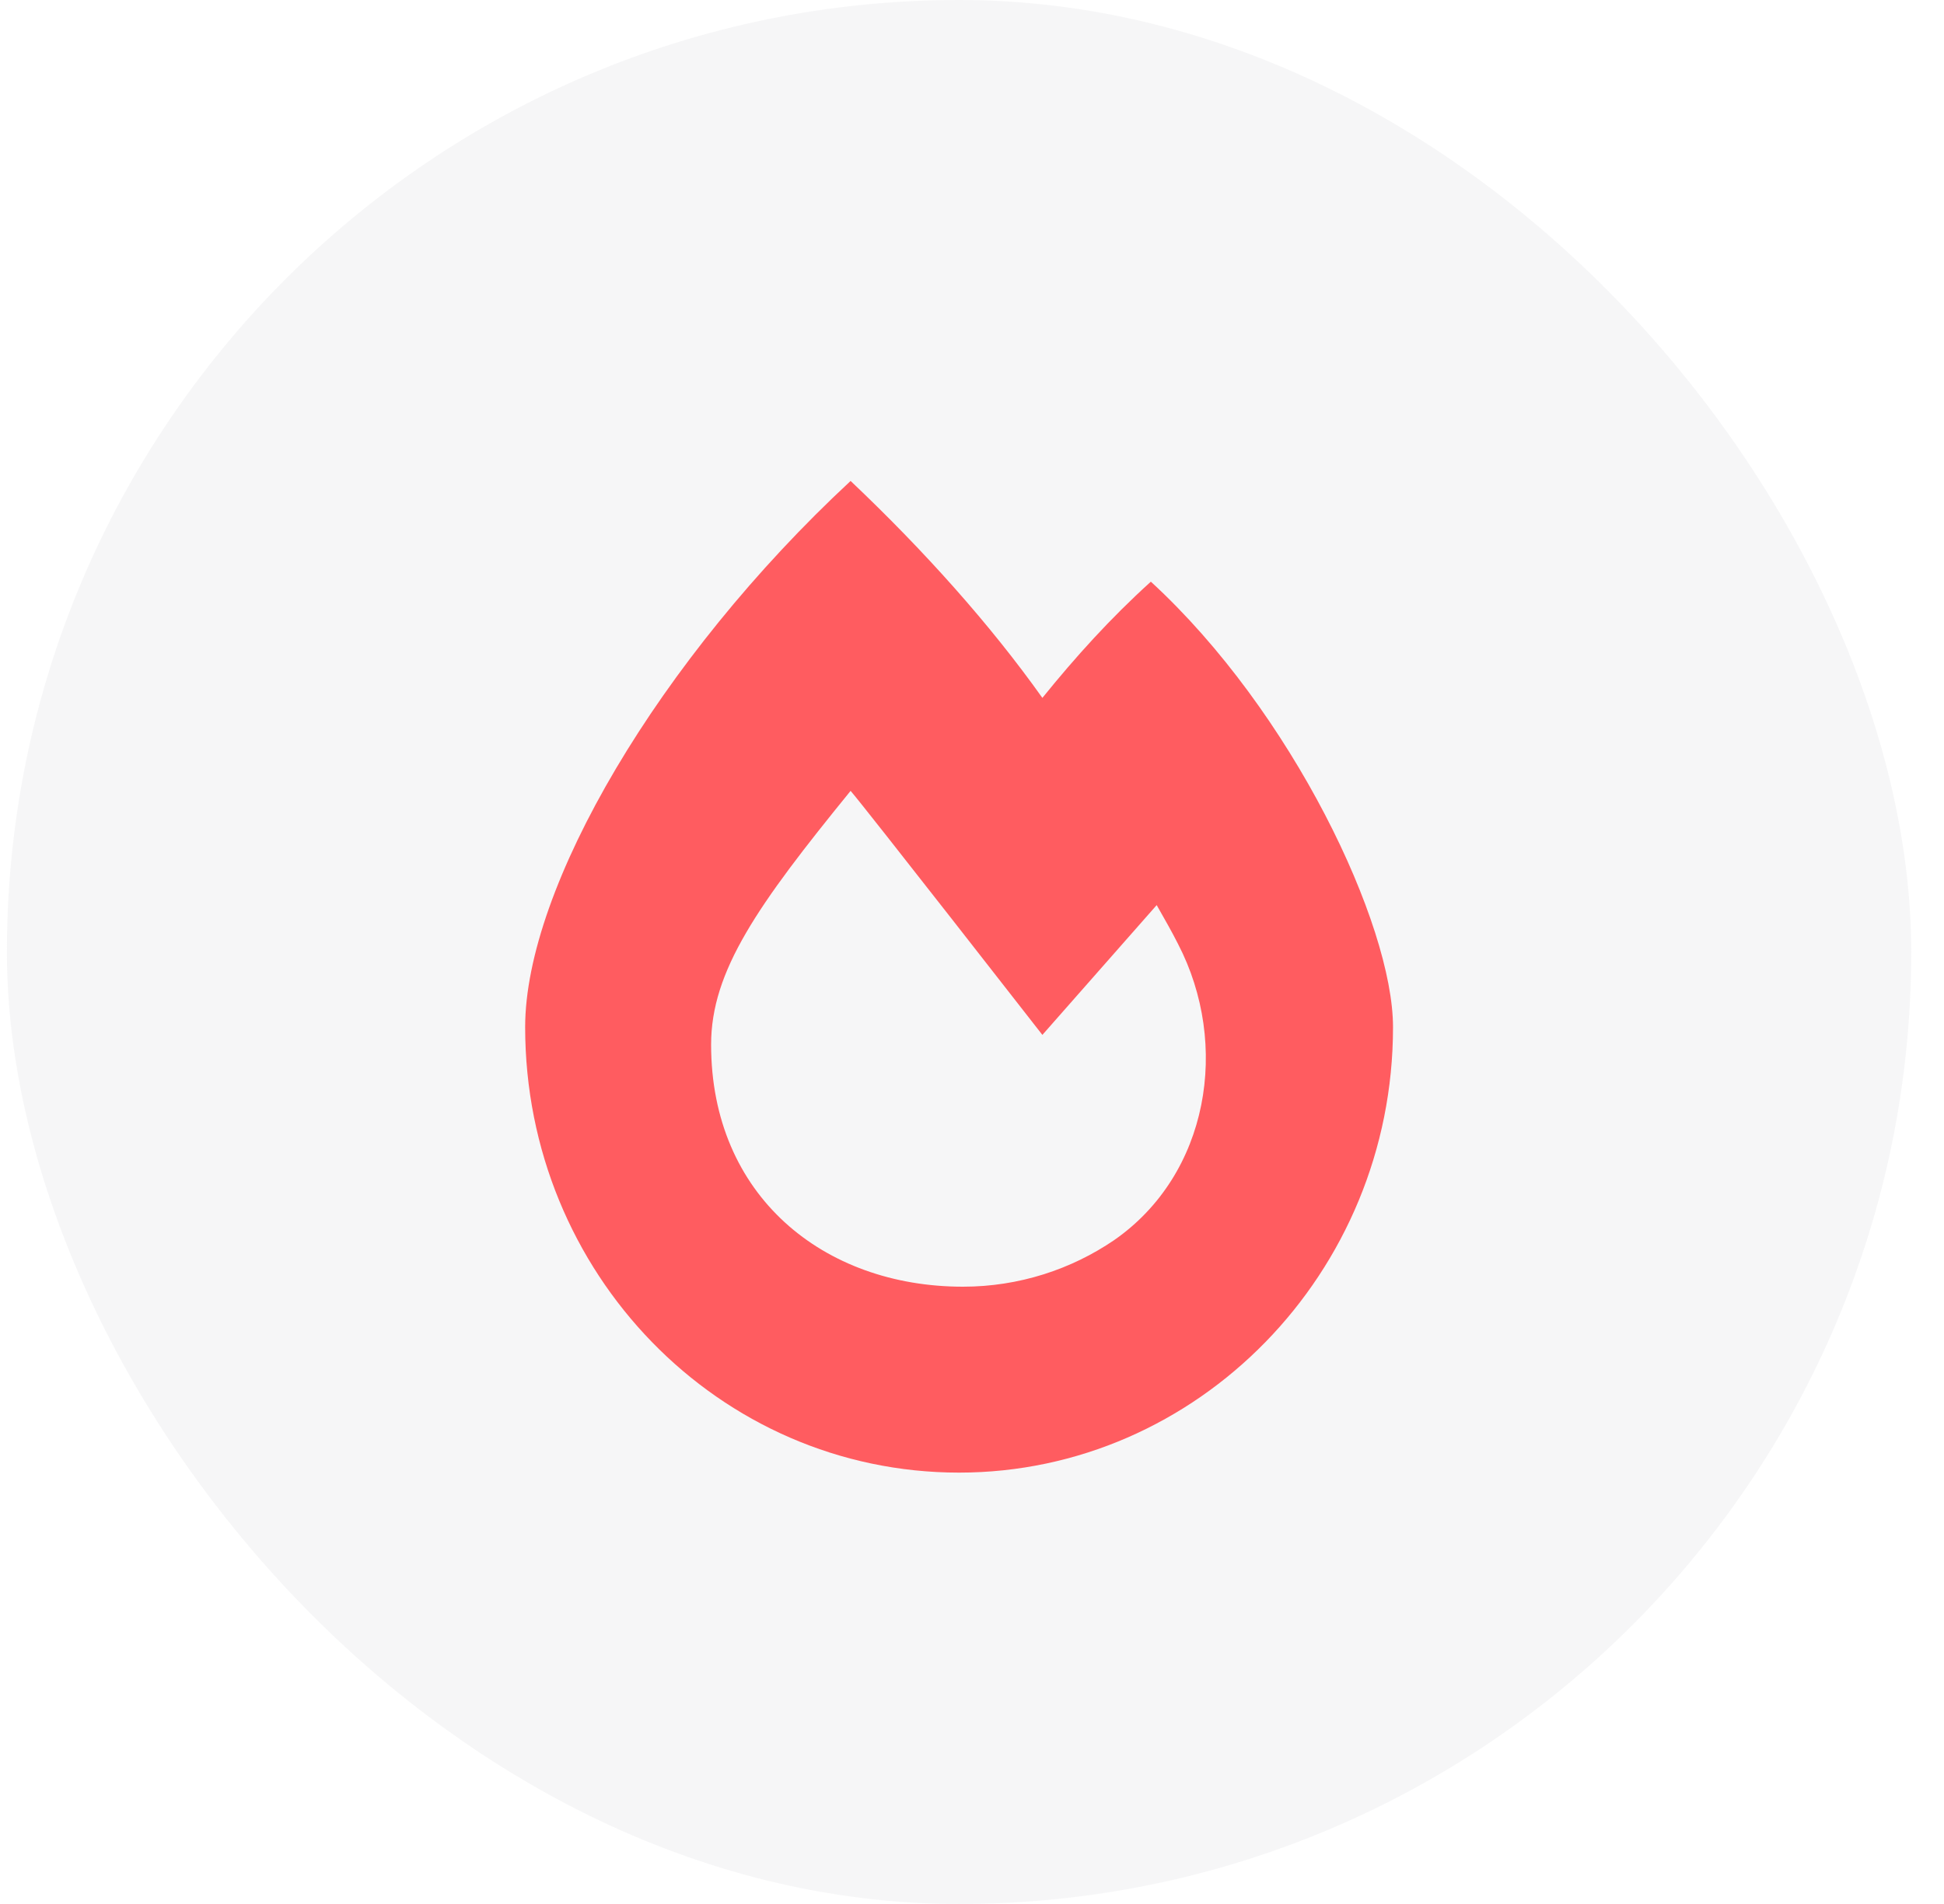 <svg width="49" height="48" viewBox="0 0 49 48" fill="none" xmlns="http://www.w3.org/2000/svg">
<g filter="url(#filter0_b_107_640)">
<rect x="0.174" width="48" height="48" rx="24" fill="#F3F4F5" fill-opacity="0.8"/>
<path d="M29.008 14.664C27.983 15.592 27.104 16.568 26.274 17.594C24.955 15.738 23.295 13.883 21.44 12.125C16.606 16.617 13.237 22.379 13.237 25.895C13.237 32.096 18.119 37.125 24.174 37.125C30.18 37.125 35.112 32.096 35.112 25.895C35.112 23.307 32.573 17.936 29.008 14.664ZM28.08 31.266C27.006 31.998 25.688 32.438 24.272 32.438C20.756 32.438 17.924 30.143 17.924 26.334C17.924 24.479 19.096 22.818 21.44 19.938C21.782 20.328 26.274 26.09 26.274 26.09L29.155 22.818C29.35 23.16 29.545 23.502 29.692 23.795C31.01 26.334 30.473 29.605 28.08 31.266Z" fill="#FF5C60"/>
</g>
<defs>
<filter id="filter0_b_107_640" x="-3.826" y="-4" width="56" height="56" filterUnits="userSpaceOnUse" color-interpolation-filters="sRGB">
<feFlood flood-opacity="0" result="BackgroundImageFix"/>
<feGaussianBlur in="BackgroundImageFix" stdDeviation="2"/>
<feComposite in2="SourceAlpha" operator="in" result="effect1_backgroundBlur_107_640"/>
<feBlend mode="normal" in="SourceGraphic" in2="effect1_backgroundBlur_107_640" result="shape"/>
</filter>
</defs>
</svg>
